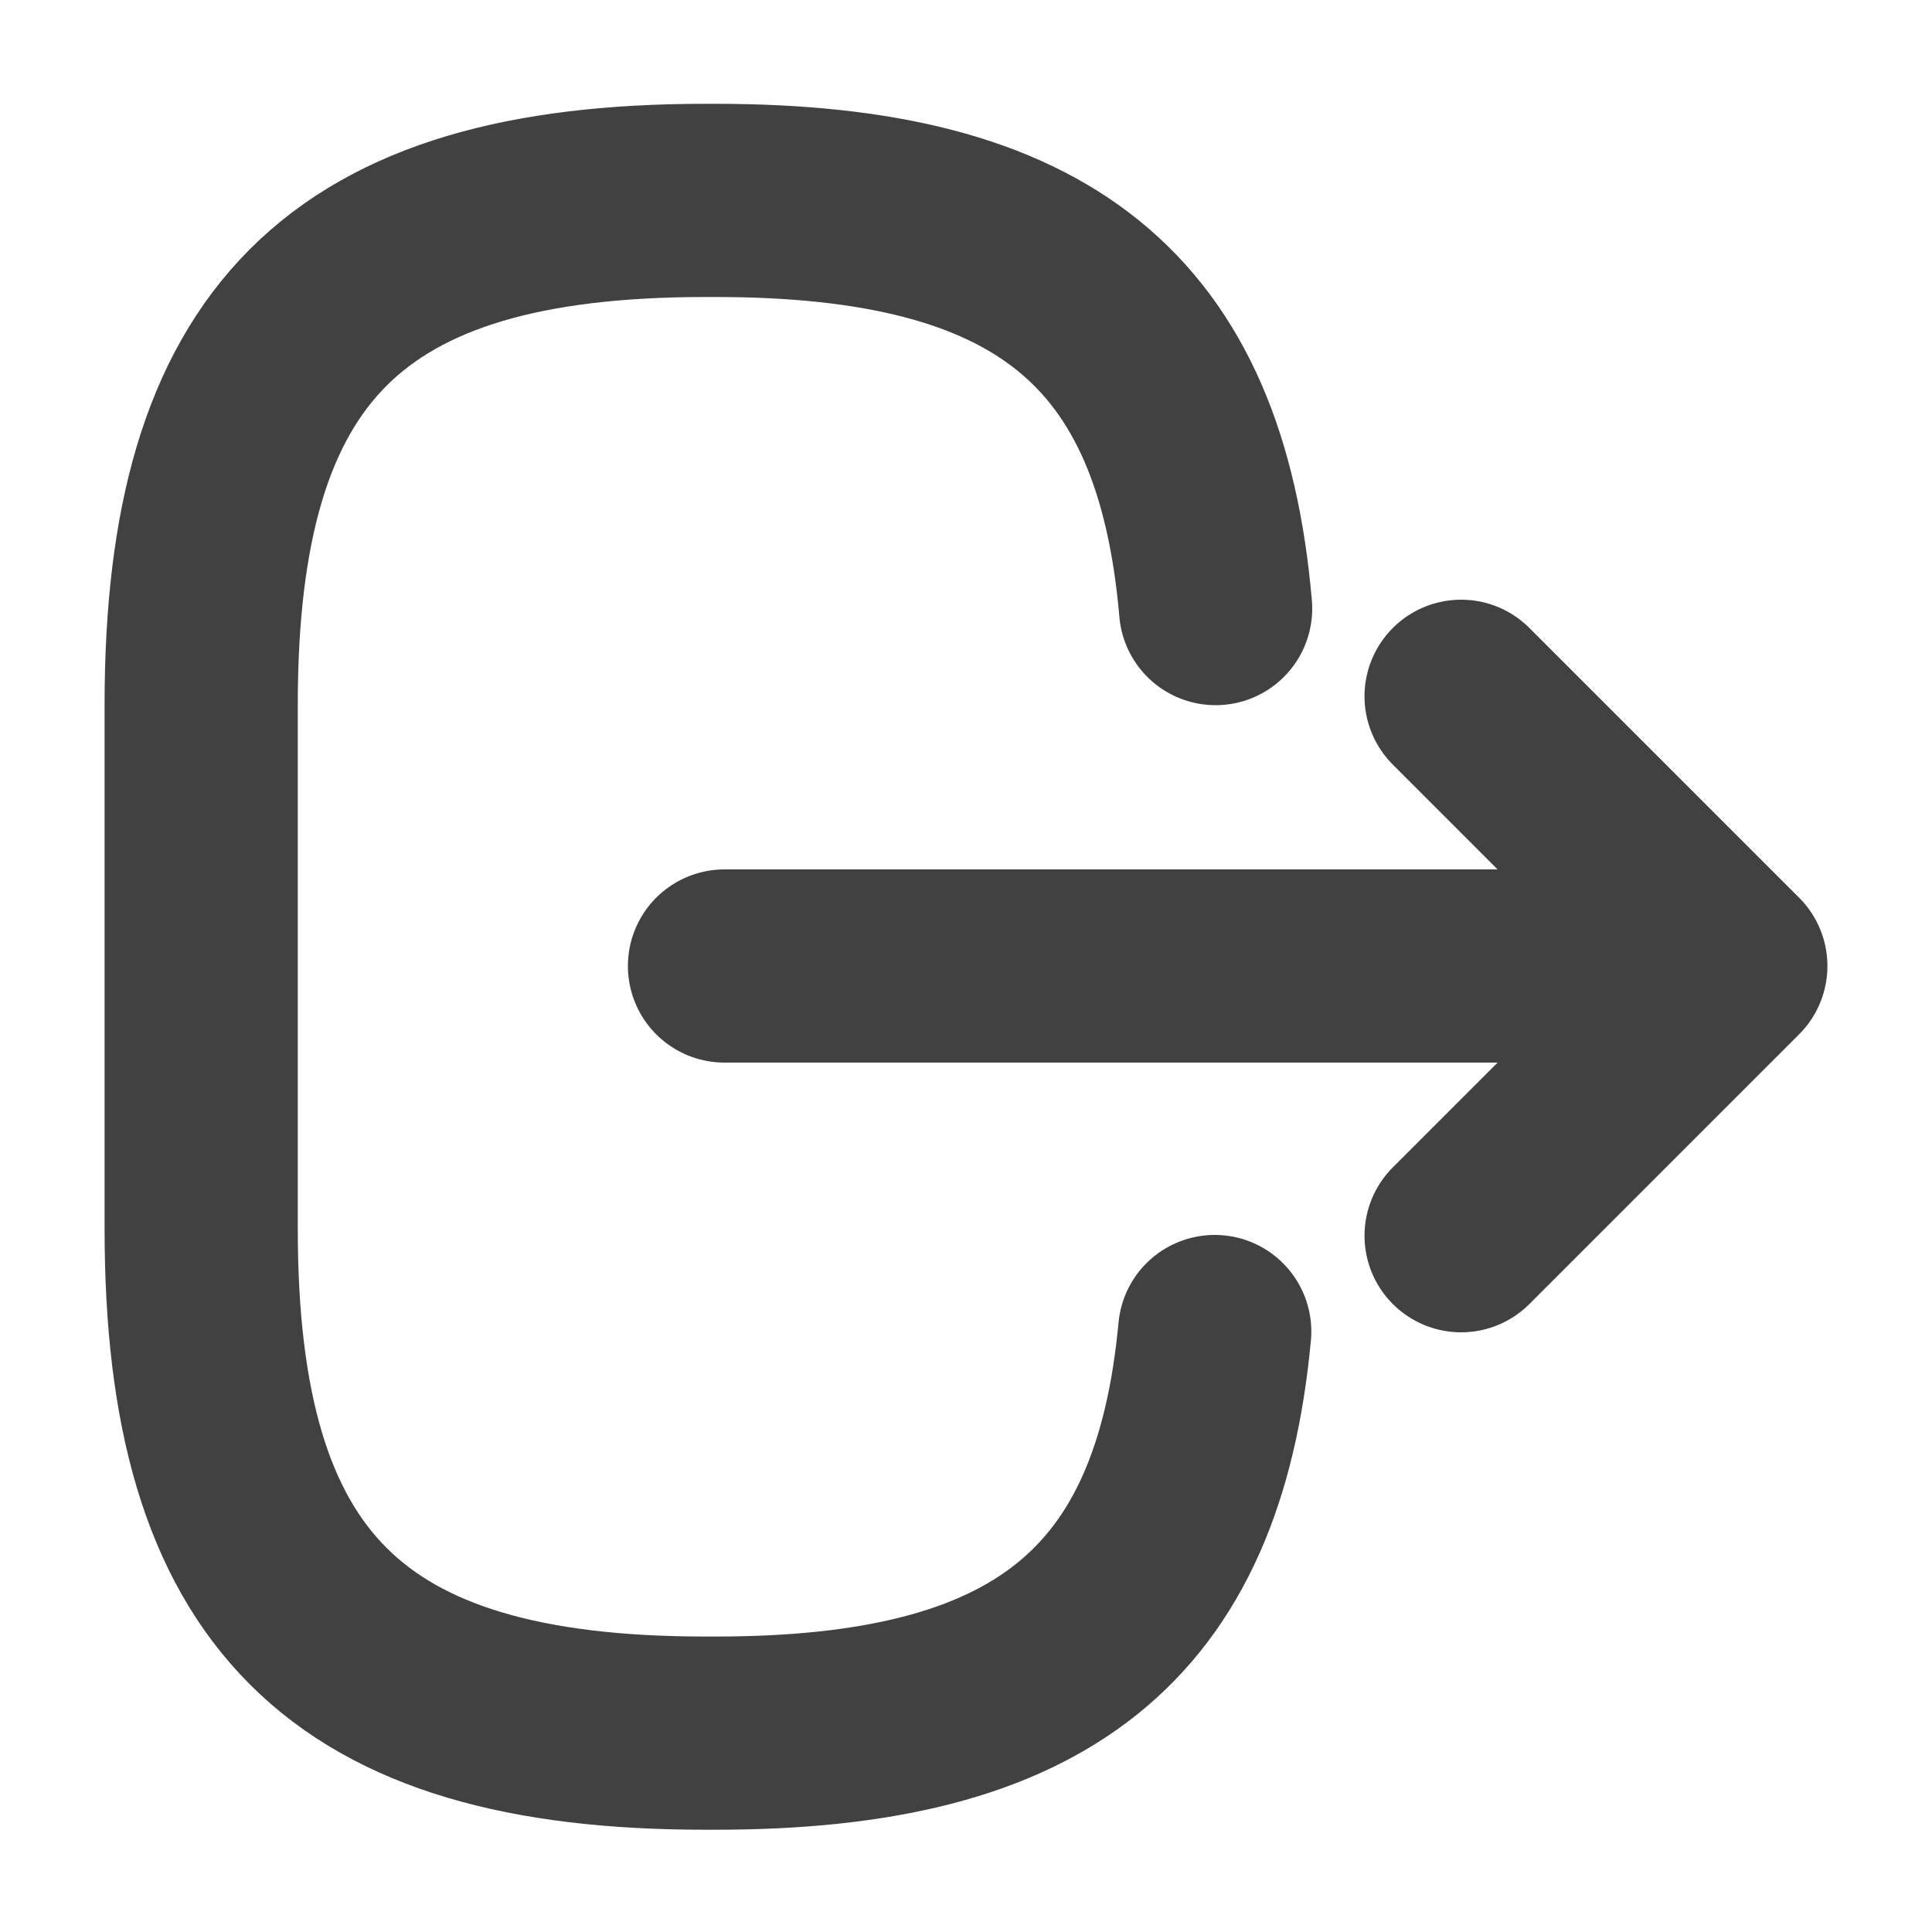 <svg width="15" height="15" viewBox="0 0 15 15" fill="none" xmlns="http://www.w3.org/2000/svg">
<g clip-path="url(#clip0_331_4957)">
<path d="M9.438 4.725C9.244 2.475 8.088 1.556 5.556 1.556H5.475C2.681 1.556 1.562 2.675 1.562 5.469V9.544C1.562 12.338 2.681 13.456 5.475 13.456H5.556C8.069 13.456 9.225 12.55 9.431 10.338M5.625 7.5H12.738M11.344 5.406L13.438 7.5L11.344 9.594" stroke="#414141" stroke-width="1.5" stroke-linecap="round" stroke-linejoin="round"/>
</g>
<defs>
<clipPath id="clip0_331_4957">
<rect width="15" height="15" fill="white" transform="matrix(-1 0 0 1 15 0)"/>
</clipPath>
</defs>
</svg>
